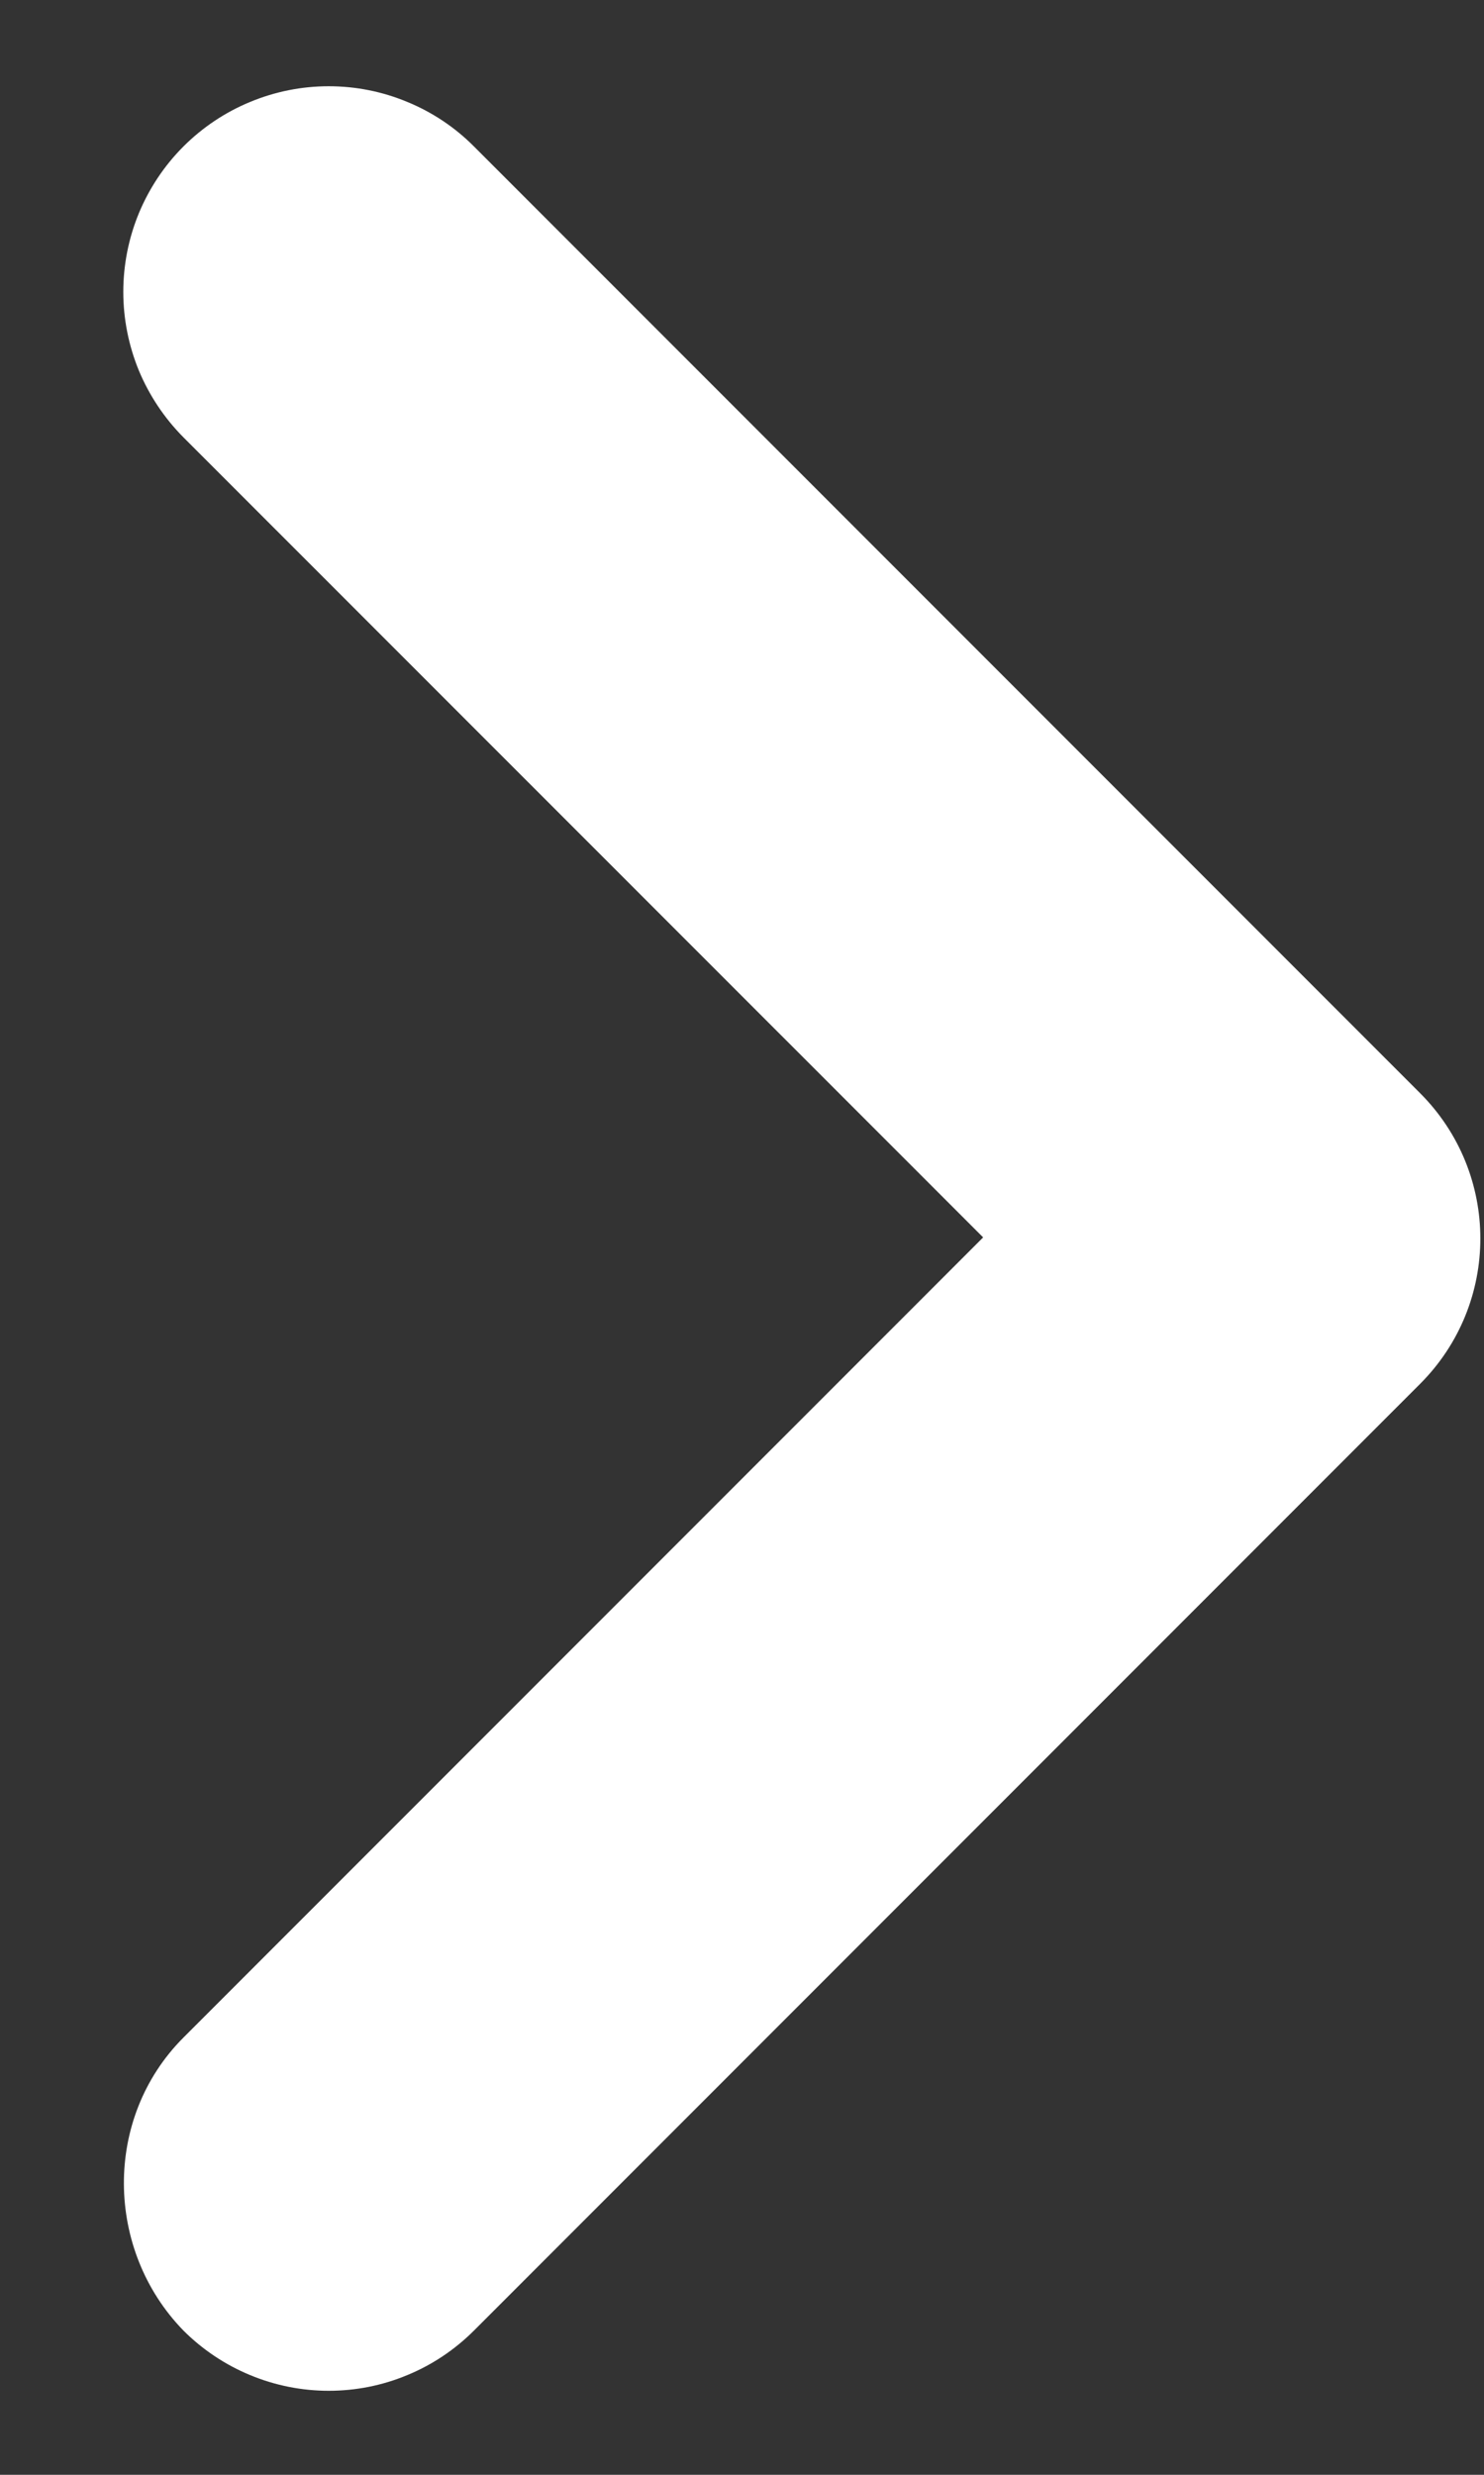 <svg width="12" height="20" viewBox="0 0 12 20" fill="none" xmlns="http://www.w3.org/2000/svg">
<rect x="0" y="0" width="12" height="20" fill="#333333" stroke="none"/>
<path d="M1.483 16.467L7.95 10L1.483 3.534C1.329 3.379 1.207 3.196 1.123 2.995C1.04 2.793 0.997 2.577 0.997 2.359C0.997 2.14 1.04 1.924 1.123 1.723C1.207 1.521 1.329 1.338 1.483 1.184C1.638 1.029 1.821 0.907 2.022 0.824C2.224 0.74 2.44 0.697 2.658 0.697C2.877 0.697 3.093 0.74 3.294 0.824C3.496 0.907 3.679 1.029 3.833 1.184L11.483 8.834C12.133 9.484 12.133 10.534 11.483 11.184L3.833 18.834C3.679 18.988 3.496 19.111 3.294 19.194C3.093 19.278 2.877 19.321 2.658 19.321C2.44 19.321 2.224 19.278 2.022 19.194C1.821 19.111 1.637 18.988 1.483 18.834C0.85 18.184 0.833 17.117 1.483 16.467Z" fill="white"/>
</svg>
